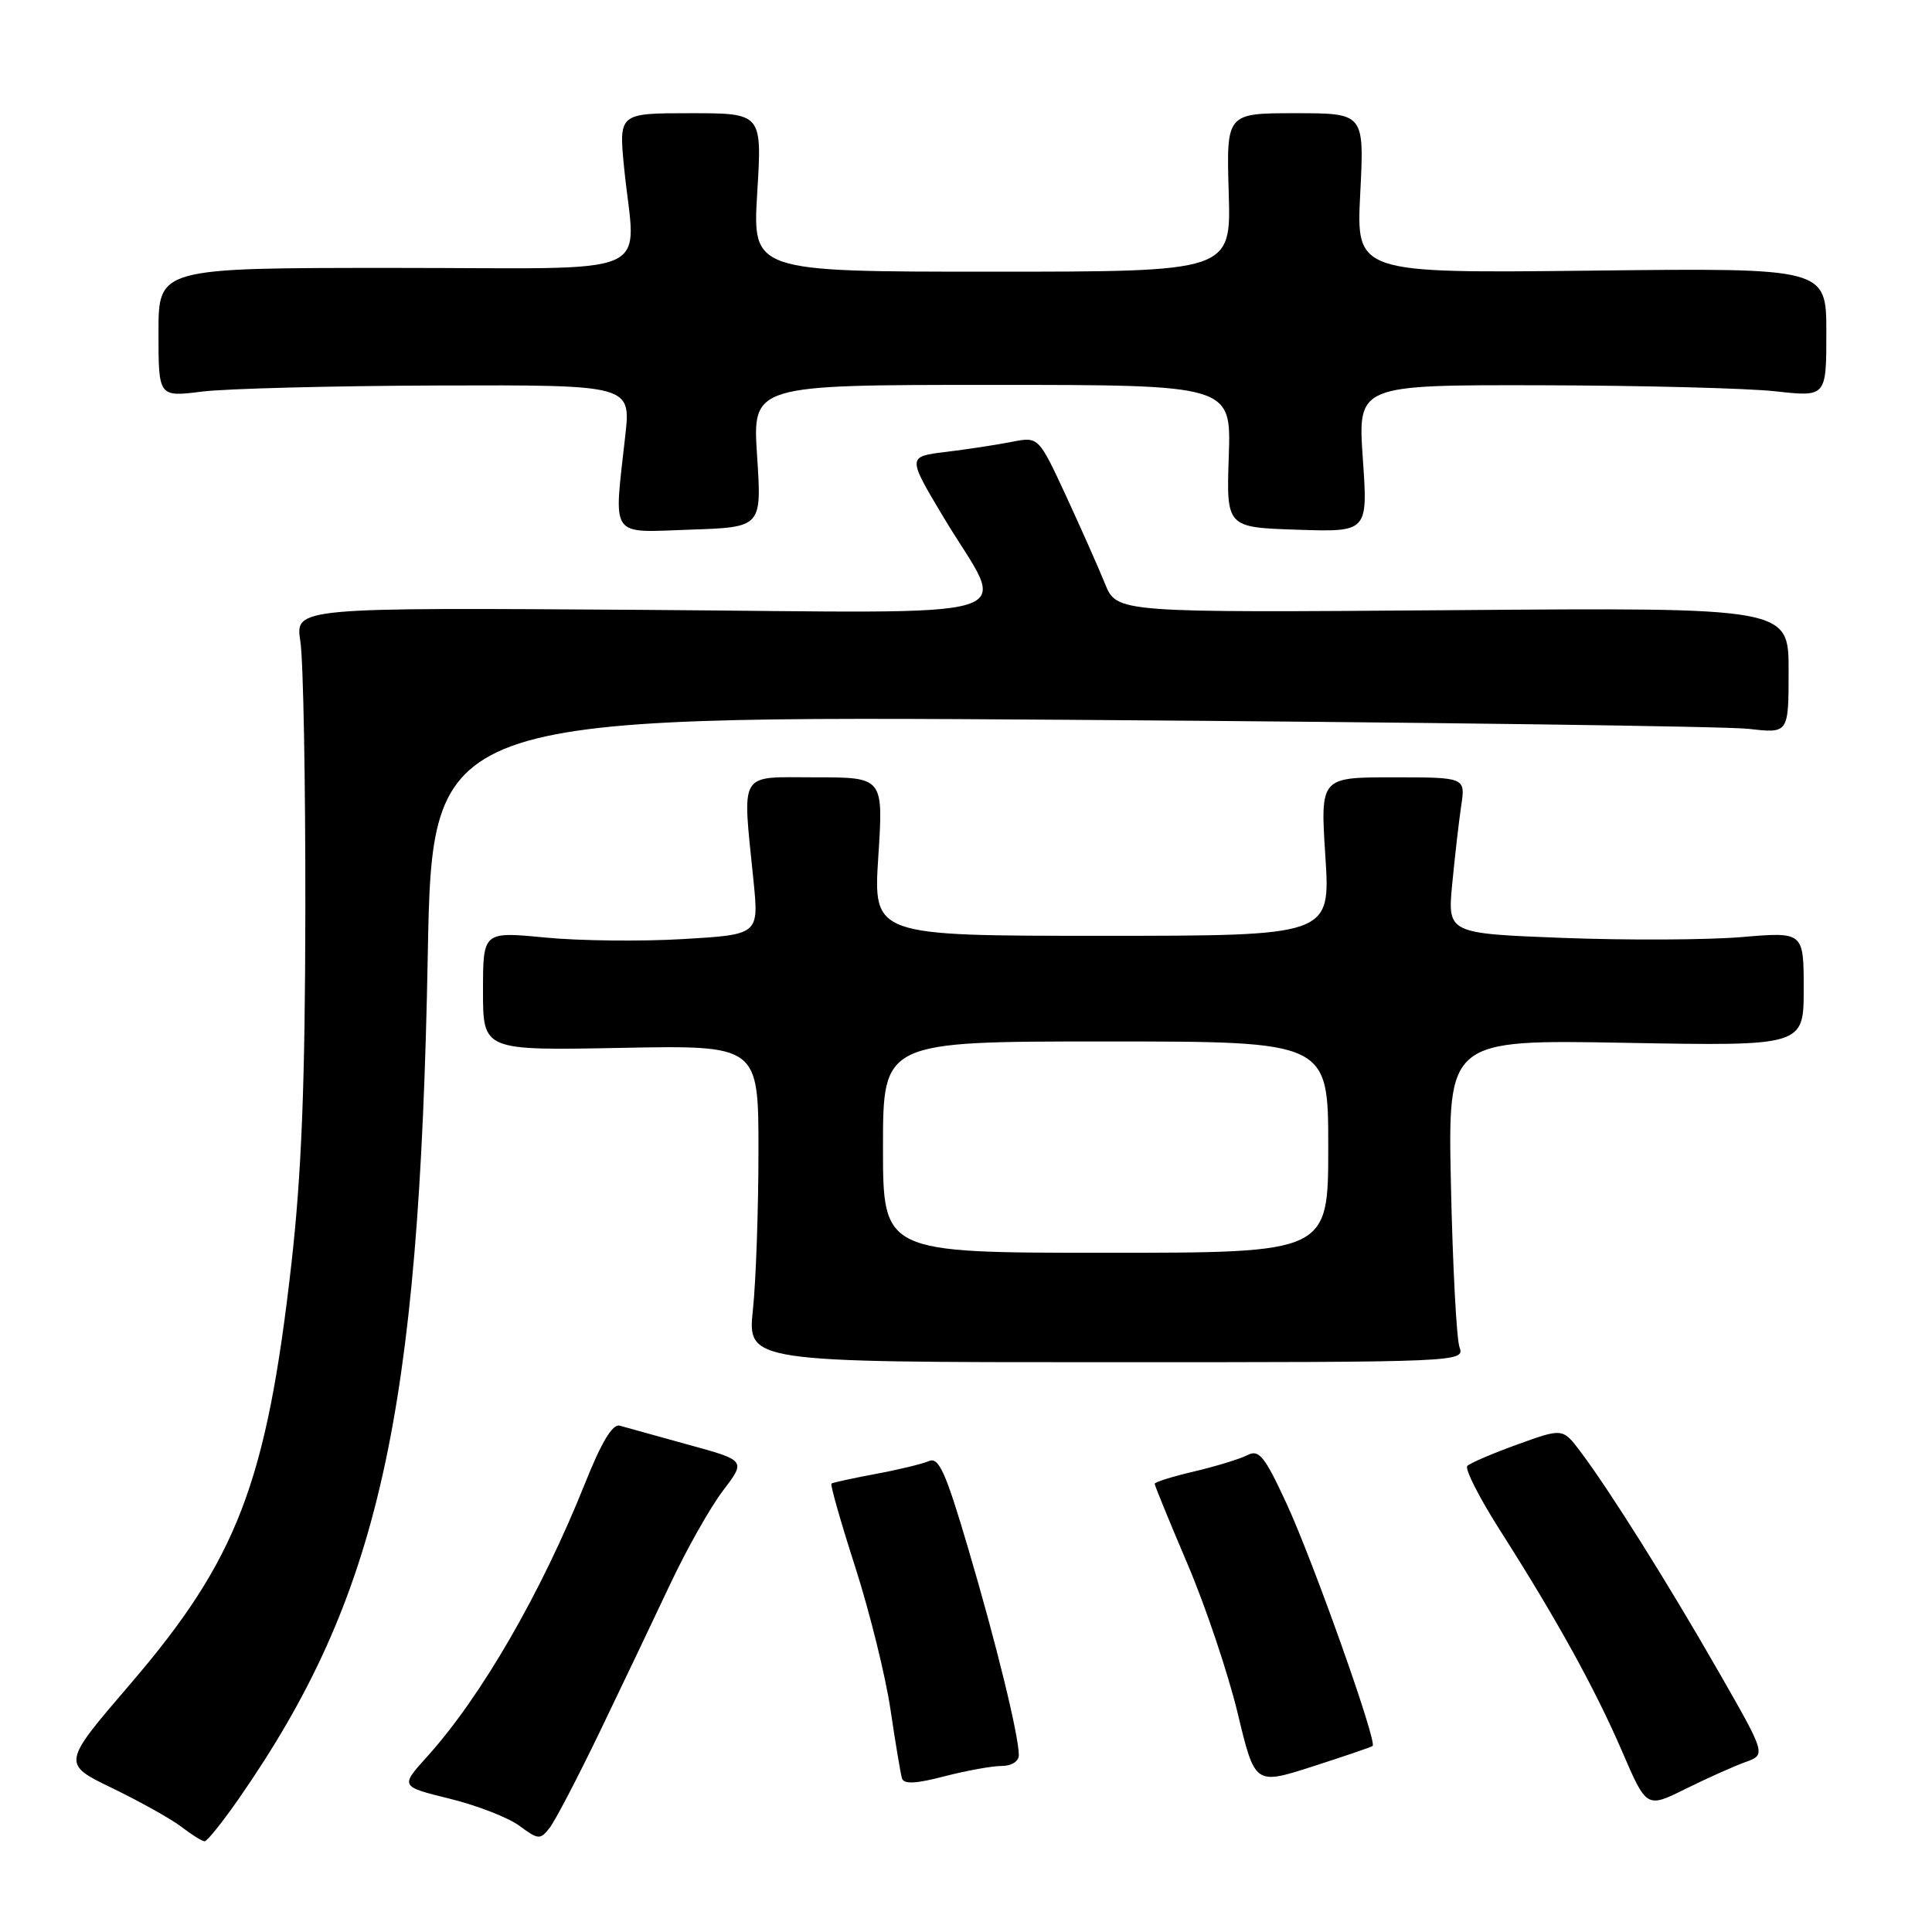 <?xml version="1.0" encoding="UTF-8" standalone="no"?>
<!DOCTYPE svg PUBLIC "-//W3C//DTD SVG 1.1//EN" "http://www.w3.org/Graphics/SVG/1.1/DTD/svg11.dtd" >
<svg xmlns="http://www.w3.org/2000/svg" xmlns:xlink="http://www.w3.org/1999/xlink" version="1.1" viewBox="0 0 256 256">
 <g >
 <path fill="currentColor"
d=" M 31.70 238.25 C 50.22 211.58 55.56 187.73 56.68 126.65 C 57.27 94.81 57.27 94.81 141.88 95.38 C 188.42 95.70 228.86 96.24 231.75 96.58 C 237.00 97.19 237.00 97.19 237.00 88.85 C 237.00 80.50 237.00 80.50 192.49 80.85 C 147.98 81.19 147.98 81.19 146.42 77.35 C 145.56 75.23 143.23 69.98 141.24 65.67 C 137.61 57.85 137.61 57.85 134.06 58.55 C 132.10 58.94 128.19 59.53 125.36 59.88 C 120.22 60.50 120.22 60.50 125.00 68.50 C 133.46 82.65 138.23 81.18 85.14 80.81 C 39.11 80.50 39.11 80.50 39.80 85.00 C 40.19 87.47 40.48 103.45 40.46 120.50 C 40.43 143.66 39.96 155.54 38.61 167.48 C 35.32 196.52 31.44 206.62 17.23 223.18 C 8.19 233.71 8.19 233.71 14.90 236.95 C 18.59 238.74 22.71 241.04 24.06 242.08 C 25.40 243.11 26.77 243.97 27.11 243.98 C 27.44 243.99 29.51 241.41 31.70 238.25 Z  M 79.46 229.50 C 82.37 223.45 86.56 214.68 88.76 210.00 C 90.96 205.32 94.13 199.70 95.81 197.51 C 98.84 193.52 98.84 193.52 91.17 191.42 C 86.95 190.26 82.88 189.13 82.12 188.91 C 81.18 188.63 79.70 191.08 77.54 196.50 C 71.75 211.00 63.76 224.84 56.59 232.77 C 53.02 236.72 53.02 236.72 59.60 238.34 C 63.22 239.23 67.38 240.85 68.84 241.94 C 71.33 243.78 71.58 243.80 72.83 242.20 C 73.56 241.27 76.54 235.55 79.46 229.50 Z  M 231.26 233.49 C 234.02 232.50 234.02 232.50 227.72 221.50 C 221.05 209.85 213.34 197.57 209.43 192.36 C 207.07 189.23 207.07 189.23 201.09 191.39 C 197.80 192.58 194.80 193.86 194.43 194.24 C 194.06 194.61 195.99 198.42 198.72 202.71 C 206.27 214.55 211.33 223.72 214.93 232.05 C 218.18 239.60 218.18 239.60 223.34 237.04 C 226.18 235.63 229.74 234.04 231.26 233.49 Z  M 132.72 234.00 C 134.04 234.00 135.00 233.39 135.00 232.56 C 135.00 229.98 132.01 217.75 128.30 205.21 C 125.31 195.07 124.40 193.03 123.09 193.60 C 122.21 193.98 119.03 194.75 116.00 195.31 C 112.97 195.88 110.35 196.45 110.17 196.58 C 109.99 196.71 111.41 201.70 113.33 207.66 C 115.24 213.62 117.34 222.10 117.99 226.50 C 118.64 230.90 119.33 235.01 119.51 235.62 C 119.75 236.44 121.31 236.37 125.14 235.37 C 128.05 234.62 131.46 234.00 132.72 234.00 Z  M 181.88 231.35 C 182.53 230.87 174.03 206.93 170.47 199.22 C 167.56 192.93 166.82 192.02 165.29 192.81 C 164.31 193.32 161.14 194.29 158.25 194.97 C 155.36 195.65 153.00 196.38 153.00 196.61 C 153.00 196.83 154.96 201.63 157.36 207.26 C 159.76 212.89 162.74 221.78 164.00 227.01 C 166.28 236.52 166.28 236.52 173.89 234.08 C 178.08 232.73 181.67 231.51 181.88 231.35 Z  M 193.39 178.50 C 193.00 177.40 192.49 167.78 192.26 157.12 C 191.84 137.75 191.84 137.75 215.42 138.18 C 239.00 138.61 239.00 138.61 239.00 131.04 C 239.00 123.47 239.00 123.47 230.75 124.17 C 226.21 124.55 215.59 124.60 207.15 124.28 C 191.80 123.69 191.80 123.69 192.43 117.09 C 192.78 113.47 193.31 108.81 193.62 106.75 C 194.18 103.00 194.18 103.00 184.56 103.00 C 174.94 103.00 174.94 103.00 175.62 113.50 C 176.29 124.00 176.29 124.00 146.00 124.00 C 115.71 124.00 115.71 124.00 116.38 113.50 C 117.06 103.00 117.06 103.00 108.03 103.00 C 97.73 103.00 98.36 101.93 99.84 116.67 C 100.56 123.84 100.56 123.84 90.53 124.43 C 85.01 124.76 76.79 124.67 72.25 124.23 C 64.00 123.43 64.00 123.43 64.00 131.31 C 64.00 139.20 64.00 139.20 82.25 138.85 C 100.50 138.50 100.50 138.50 100.50 152.50 C 100.50 160.20 100.17 169.65 99.77 173.50 C 99.03 180.50 99.03 180.50 146.57 180.50 C 193.67 180.50 194.10 180.48 193.39 178.50 Z  M 100.32 60.43 C 99.70 51.00 99.70 51.00 131.42 51.00 C 163.14 51.00 163.14 51.00 162.82 60.44 C 162.50 69.88 162.50 69.88 171.88 70.19 C 181.26 70.50 181.26 70.50 180.58 60.75 C 179.91 51.00 179.91 51.00 204.20 51.05 C 217.57 51.08 231.54 51.44 235.25 51.85 C 242.00 52.60 242.00 52.60 242.00 44.05 C 242.00 35.50 242.00 35.50 210.85 35.86 C 179.70 36.21 179.70 36.21 180.24 25.61 C 180.78 15.00 180.78 15.00 171.64 15.00 C 162.50 15.00 162.50 15.00 162.81 25.50 C 163.13 36.00 163.13 36.00 131.41 36.00 C 99.70 36.00 99.70 36.00 100.34 25.50 C 100.98 15.00 100.98 15.00 91.48 15.00 C 81.99 15.00 81.99 15.00 82.70 22.25 C 84.18 37.11 87.87 35.50 52.25 35.50 C 21.00 35.50 21.00 35.50 21.00 44.05 C 21.00 52.61 21.00 52.61 26.75 51.89 C 29.91 51.49 44.00 51.13 58.05 51.08 C 83.60 51.00 83.60 51.00 82.85 57.75 C 81.32 71.51 80.65 70.55 91.47 70.18 C 100.94 69.86 100.94 69.86 100.32 60.43 Z  M 117.00 152.00 C 117.00 138.00 117.00 138.00 146.50 138.00 C 176.00 138.00 176.00 138.00 176.00 152.00 C 176.00 166.00 176.00 166.00 146.50 166.00 C 117.00 166.00 117.00 166.00 117.00 152.00 Z "/>
</g>
</svg>